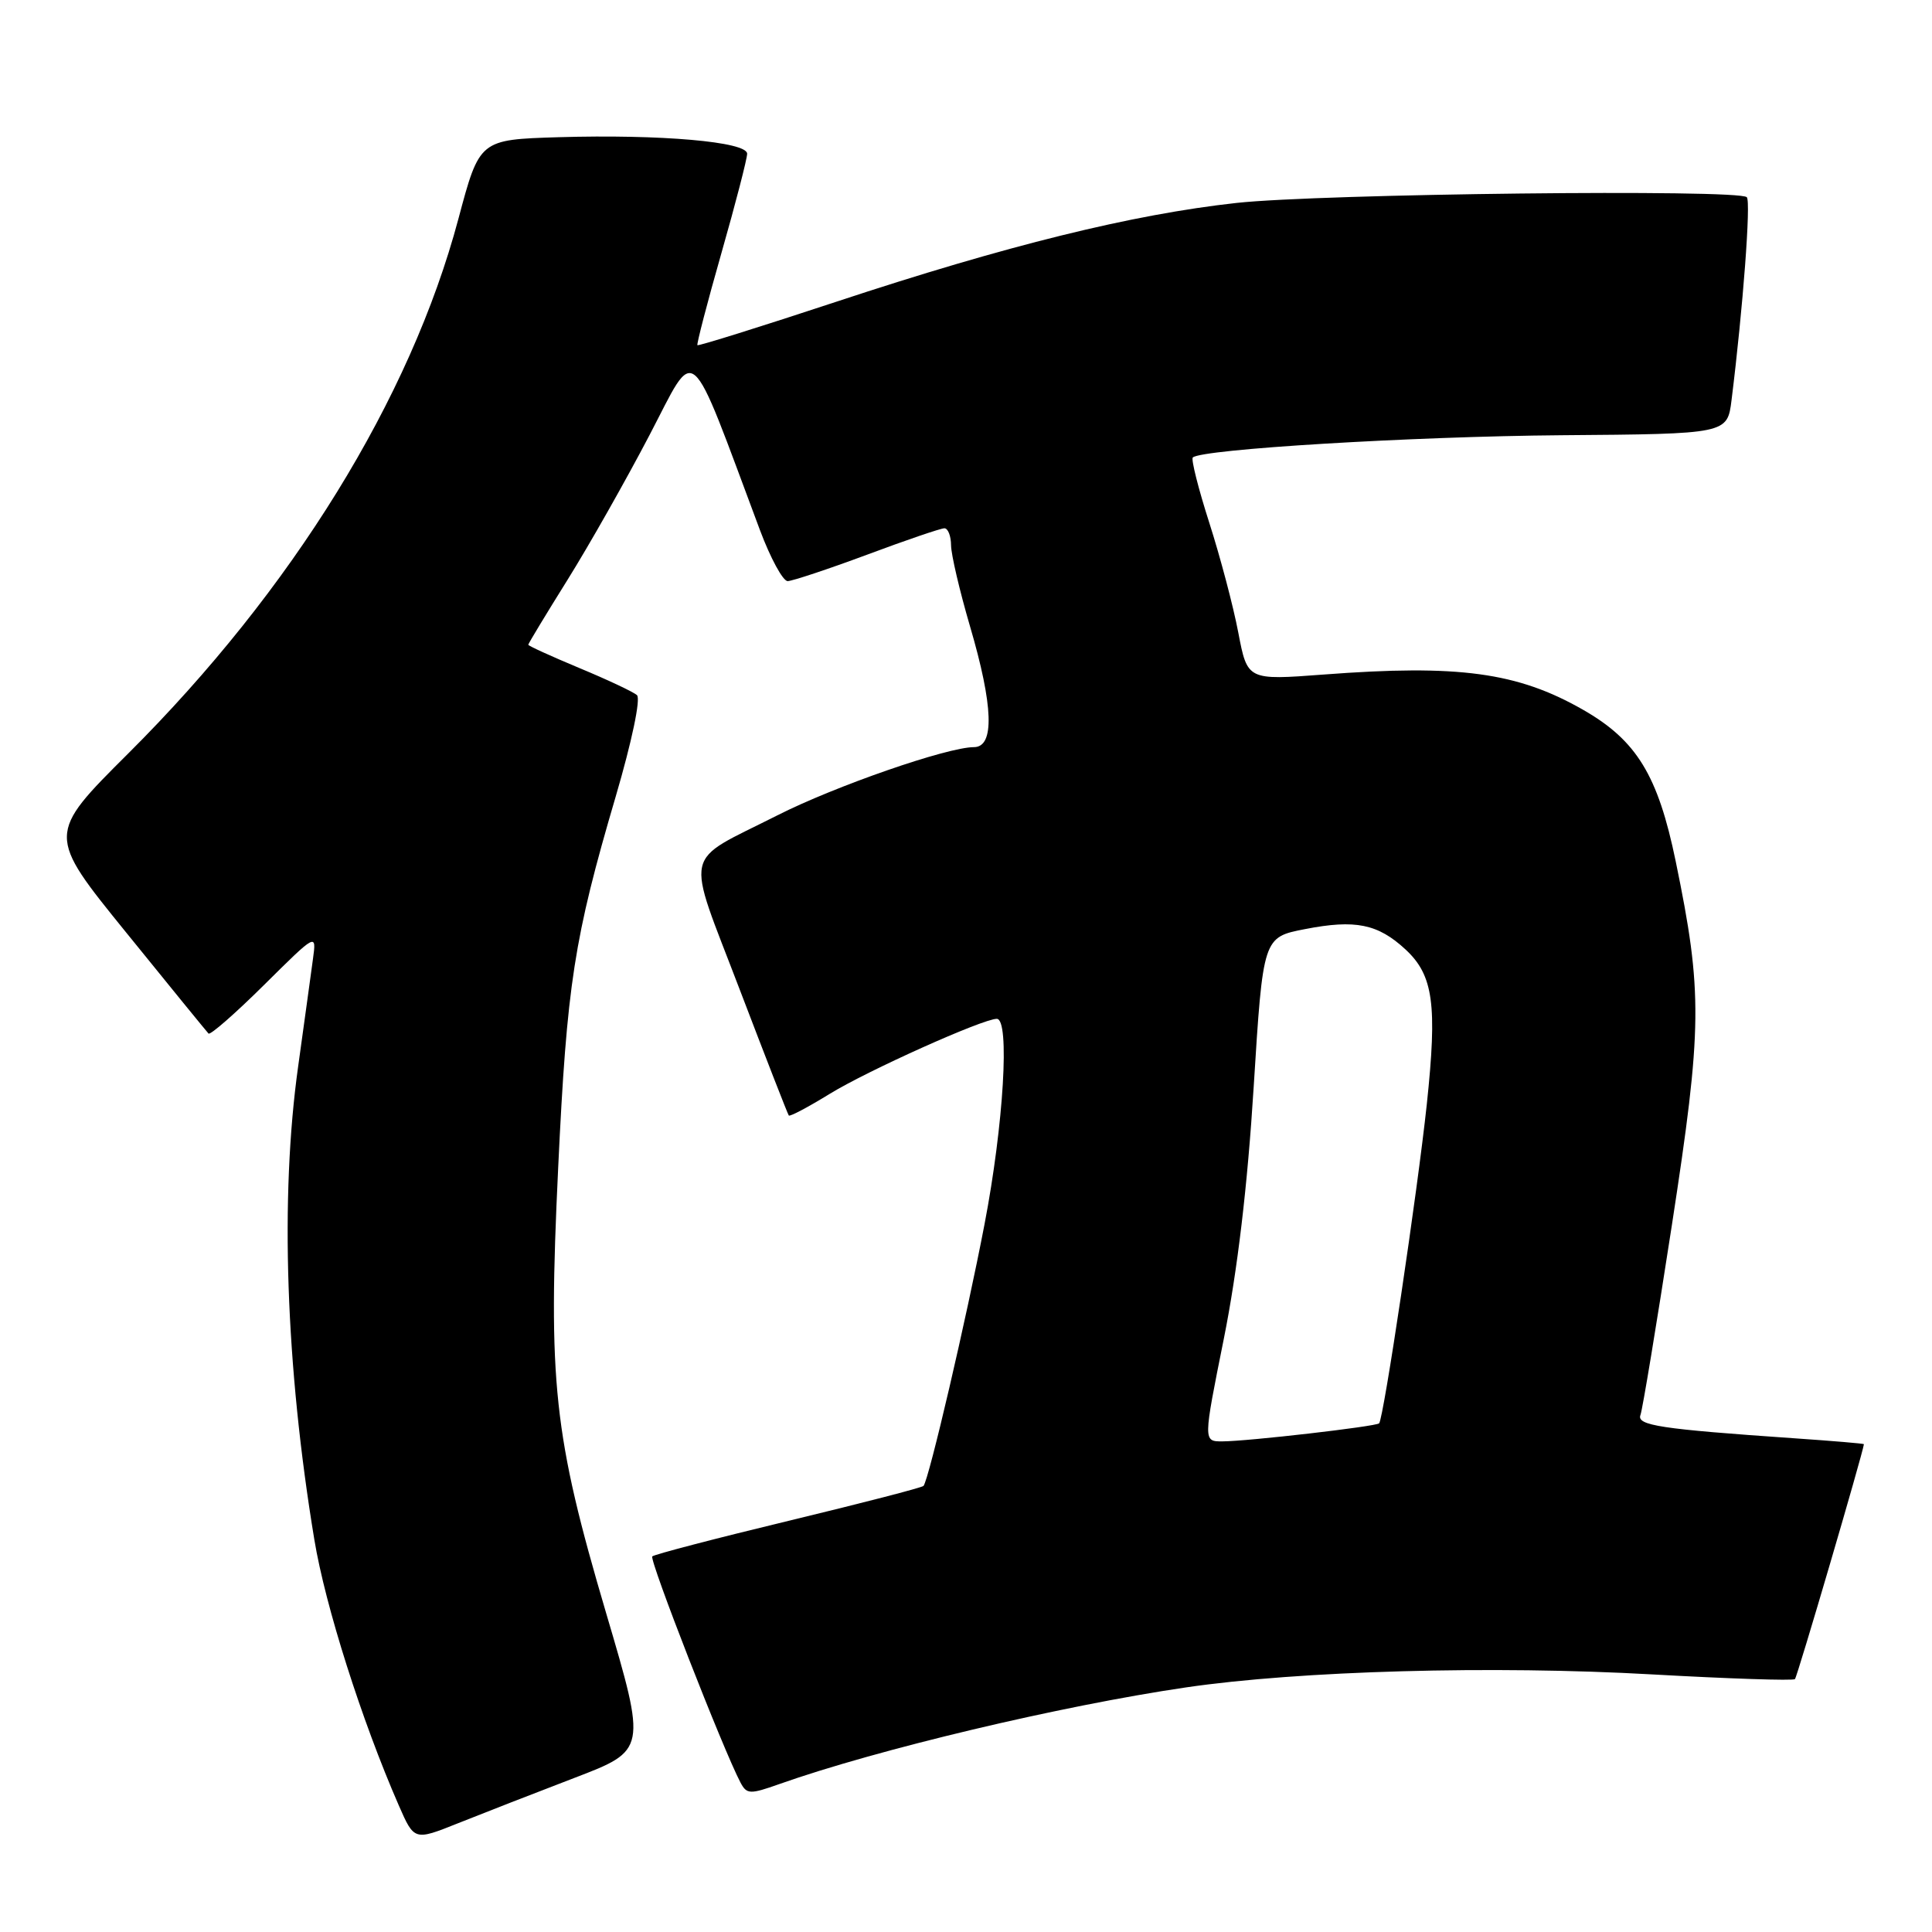 <?xml version="1.0" encoding="UTF-8" standalone="no"?>
<!DOCTYPE svg PUBLIC "-//W3C//DTD SVG 1.1//EN" "http://www.w3.org/Graphics/SVG/1.1/DTD/svg11.dtd" >
<svg xmlns="http://www.w3.org/2000/svg" xmlns:xlink="http://www.w3.org/1999/xlink" version="1.1" viewBox="0 0 256 256">
 <g >
 <path fill="currentColor"
d=" M 76.09 235.59 C 85.68 231.92 85.68 231.92 80.32 213.76 C 73.34 190.11 72.60 183.20 73.96 154.76 C 75.12 130.34 76.05 124.38 81.58 105.56 C 83.73 98.24 84.92 92.57 84.40 92.11 C 83.91 91.67 80.46 90.05 76.75 88.51 C 73.04 86.96 70.00 85.58 70.00 85.43 C 70.00 85.28 72.34 81.41 75.20 76.83 C 78.06 72.25 82.95 63.61 86.07 57.64 C 92.36 45.61 91.06 44.48 100.70 70.25 C 102.09 73.96 103.74 77.00 104.37 77.00 C 104.99 76.99 109.72 75.42 114.89 73.50 C 120.05 71.57 124.66 70.00 125.14 70.00 C 125.61 70.00 126.01 71.01 126.02 72.25 C 126.03 73.49 127.16 78.30 128.52 82.95 C 131.64 93.56 131.81 99.00 129.05 99.00 C 125.53 99.00 110.65 104.16 103.00 108.04 C 90.28 114.48 90.79 112.17 98.00 131.08 C 101.45 140.11 104.38 147.64 104.52 147.81 C 104.67 147.98 107.10 146.69 109.93 144.95 C 114.93 141.87 130.23 135.00 132.08 135.00 C 133.83 135.00 132.99 149.03 130.45 162.24 C 128.06 174.71 123.09 196.03 122.37 196.89 C 122.19 197.11 114.14 199.19 104.48 201.52 C 94.82 203.85 86.70 205.97 86.43 206.23 C 86.00 206.66 95.82 231.84 98.12 236.20 C 98.95 237.76 99.37 237.78 103.26 236.40 C 116.23 231.81 140.55 226.03 157.15 223.59 C 172.23 221.38 197.84 220.67 218.96 221.87 C 229.11 222.44 237.61 222.72 237.84 222.49 C 238.15 222.19 246.79 192.72 246.98 191.36 C 246.99 191.28 242.84 190.93 237.75 190.58 C 220.05 189.36 216.83 188.88 217.37 187.49 C 217.64 186.78 219.51 175.46 221.53 162.35 C 225.57 136.11 225.62 131.50 222.04 114.13 C 219.69 102.73 216.86 98.10 209.75 94.04 C 201.07 89.08 193.28 88.02 175.39 89.38 C 165.29 90.14 165.29 90.14 164.08 83.82 C 163.42 80.34 161.69 73.80 160.24 69.28 C 158.79 64.76 157.81 60.86 158.05 60.62 C 159.19 59.52 187.12 57.83 206.92 57.67 C 228.88 57.50 228.88 57.50 229.44 53.00 C 230.96 40.80 232.02 26.69 231.46 26.13 C 230.37 25.04 175.01 25.67 163.84 26.89 C 150.03 28.41 133.39 32.52 110.82 39.98 C 100.83 43.28 92.54 45.87 92.41 45.74 C 92.29 45.61 93.71 40.12 95.59 33.54 C 97.47 26.96 99.00 21.03 99.00 20.37 C 99.00 18.78 87.52 17.78 74.02 18.18 C 63.54 18.50 63.54 18.50 60.74 29.00 C 54.39 52.81 38.72 78.19 17.01 99.82 C 6.20 110.59 6.20 110.59 16.70 123.54 C 22.47 130.67 27.39 136.70 27.63 136.95 C 27.86 137.19 31.18 134.29 35.00 130.50 C 41.94 123.62 41.94 123.62 41.47 127.06 C 41.22 128.95 40.33 135.35 39.51 141.28 C 37.08 158.62 37.85 181.03 41.65 204.00 C 43.10 212.80 47.93 227.98 52.83 239.20 C 54.89 243.91 54.89 243.91 60.69 241.59 C 63.89 240.31 70.82 237.61 76.09 235.59 Z  M 162.16 177.41 C 163.97 168.38 165.30 157.18 166.12 144.01 C 167.36 124.19 167.36 124.19 172.93 123.11 C 179.59 121.81 182.58 122.42 186.24 125.81 C 189.93 129.23 190.46 133.11 189.06 146.31 C 187.82 157.94 183.33 188.01 182.74 188.60 C 182.31 189.02 165.35 190.98 161.97 190.99 C 159.43 191.00 159.43 191.00 162.16 177.41 Z "/>
</g>
</svg>